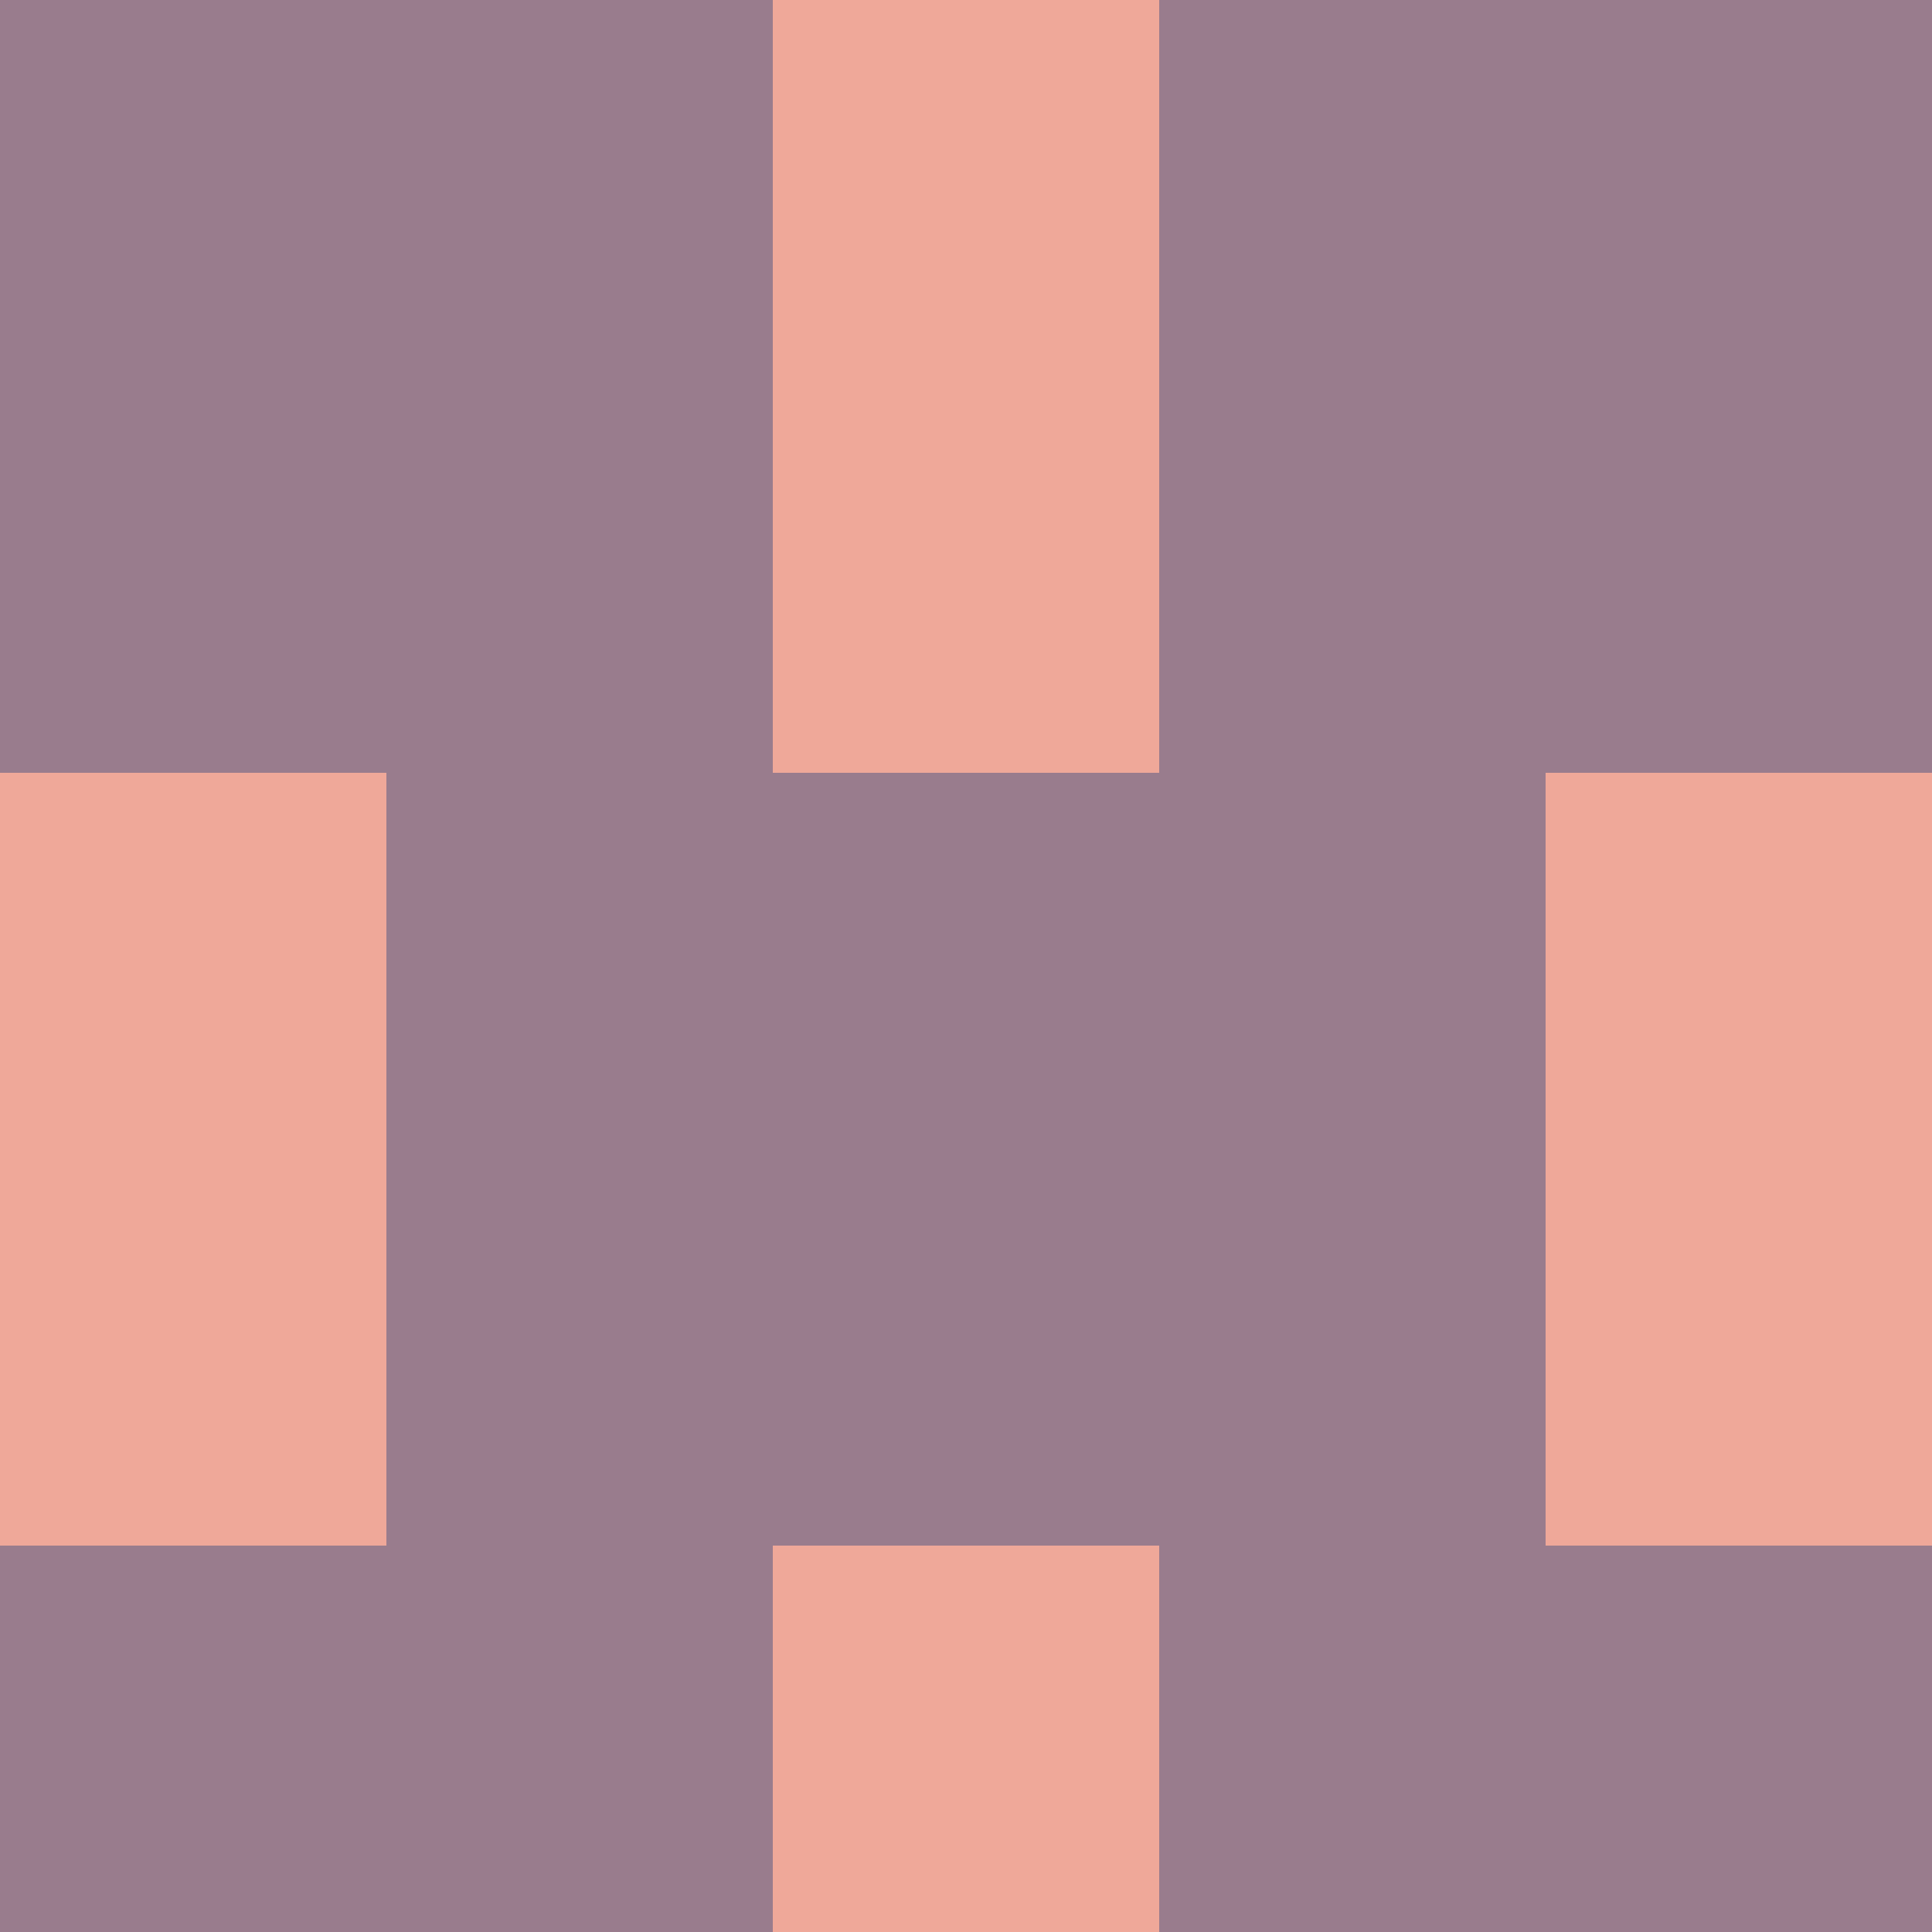 <?xml version="1.0" encoding="utf-8"?>
<!DOCTYPE svg PUBLIC "-//W3C//DTD SVG 20010904//EN"
        "http://www.w3.org/TR/2001/REC-SVG-20010904/DTD/svg10.dtd">

<svg viewBox="0 0 5 5"
     xmlns="http://www.w3.org/2000/svg"
     xmlns:xlink="http://www.w3.org/1999/xlink">

            <rect x ="0" y="0"
          width="1" height="1"
          fill="#997C8D"></rect>
        <rect x ="4" y="0"
          width="1" height="1"
          fill="#997C8D"></rect>
        <rect x ="1" y="0"
          width="1" height="1"
          fill="#997C8D"></rect>
        <rect x ="3" y="0"
          width="1" height="1"
          fill="#997C8D"></rect>
        <rect x ="2" y="0"
          width="1" height="1"
          fill="#EFA899"></rect>
                <rect x ="0" y="1"
          width="1" height="1"
          fill="#997C8D"></rect>
        <rect x ="4" y="1"
          width="1" height="1"
          fill="#997C8D"></rect>
        <rect x ="1" y="1"
          width="1" height="1"
          fill="#997C8D"></rect>
        <rect x ="3" y="1"
          width="1" height="1"
          fill="#997C8D"></rect>
        <rect x ="2" y="1"
          width="1" height="1"
          fill="#EFA899"></rect>
                <rect x ="0" y="2"
          width="1" height="1"
          fill="#EFA899"></rect>
        <rect x ="4" y="2"
          width="1" height="1"
          fill="#EFA899"></rect>
        <rect x ="1" y="2"
          width="1" height="1"
          fill="#997C8D"></rect>
        <rect x ="3" y="2"
          width="1" height="1"
          fill="#997C8D"></rect>
        <rect x ="2" y="2"
          width="1" height="1"
          fill="#997C8D"></rect>
                <rect x ="0" y="3"
          width="1" height="1"
          fill="#EFA899"></rect>
        <rect x ="4" y="3"
          width="1" height="1"
          fill="#EFA899"></rect>
        <rect x ="1" y="3"
          width="1" height="1"
          fill="#997C8D"></rect>
        <rect x ="3" y="3"
          width="1" height="1"
          fill="#997C8D"></rect>
        <rect x ="2" y="3"
          width="1" height="1"
          fill="#997C8D"></rect>
                <rect x ="0" y="4"
          width="1" height="1"
          fill="#997C8D"></rect>
        <rect x ="4" y="4"
          width="1" height="1"
          fill="#997C8D"></rect>
        <rect x ="1" y="4"
          width="1" height="1"
          fill="#997C8D"></rect>
        <rect x ="3" y="4"
          width="1" height="1"
          fill="#997C8D"></rect>
        <rect x ="2" y="4"
          width="1" height="1"
          fill="#EFA899"></rect>
        </svg>

